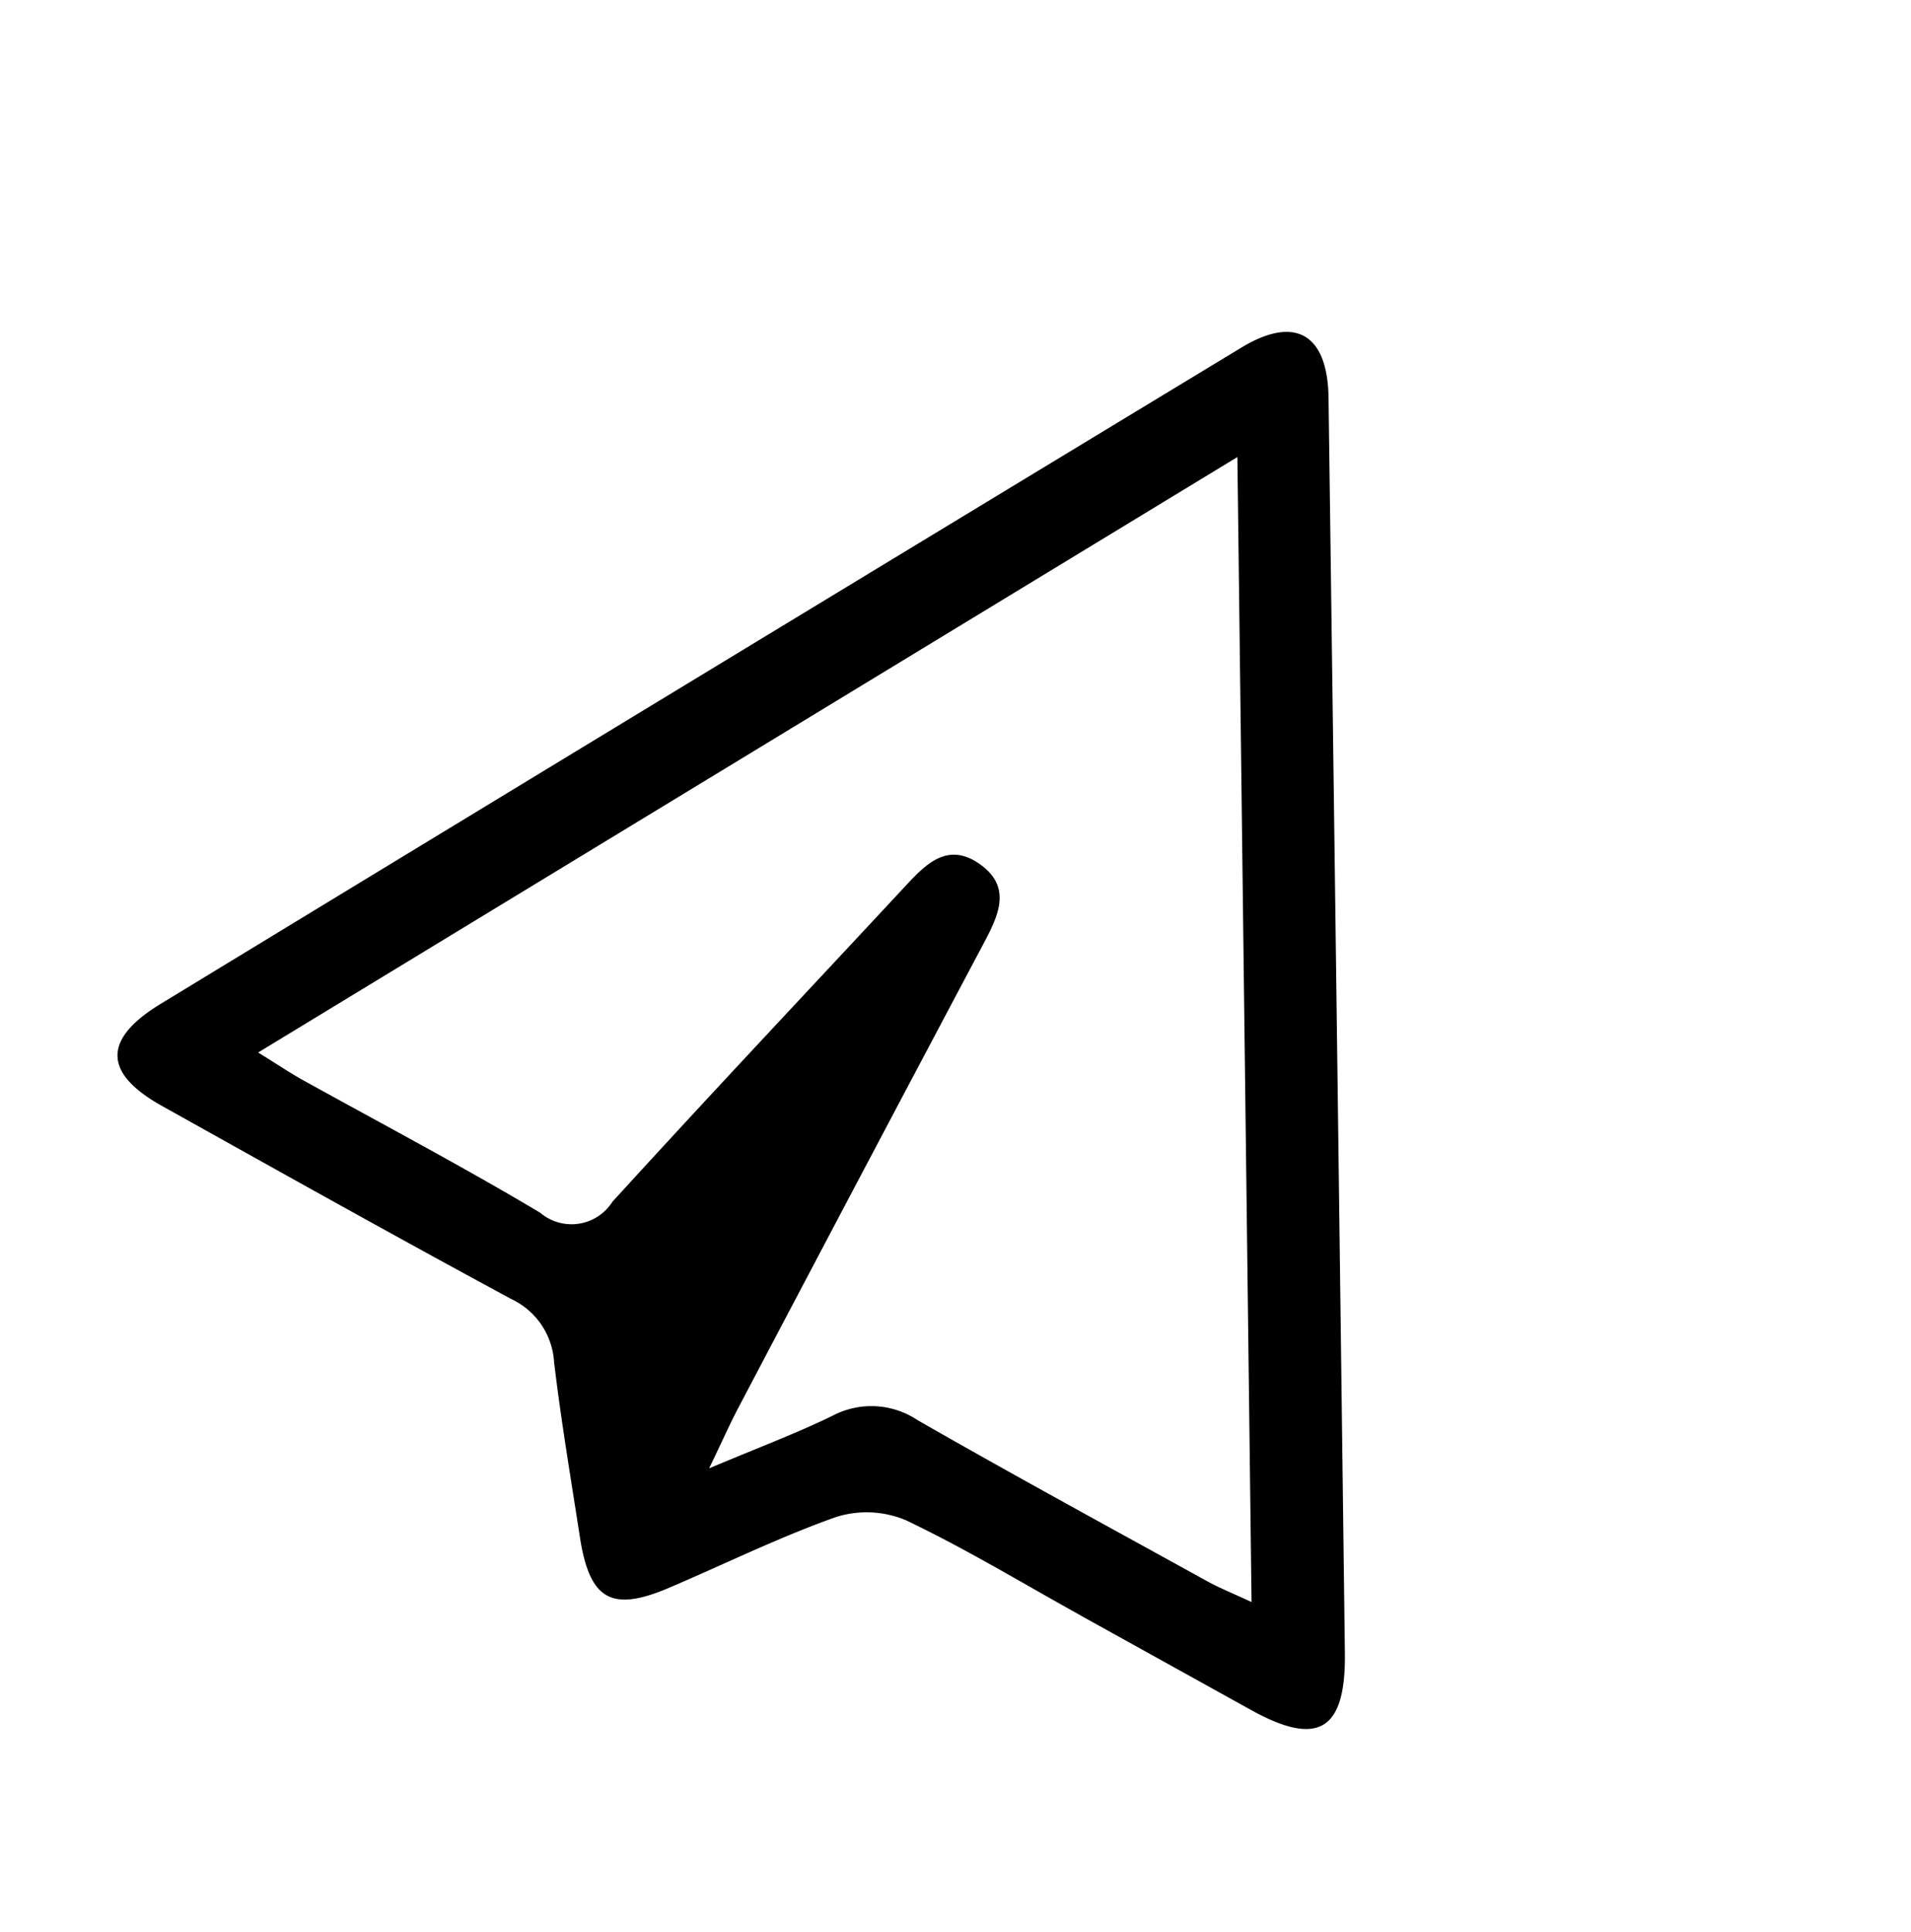 <svg xmlns="http://www.w3.org/2000/svg" width="50.629" height="51.168" viewBox="0 0 50.629 51.168">
  <path id="Path_22" data-name="Path 22" d="M610.689,1433.81c-1.762,0-3.528-.069-5.283.039a2.685,2.685,0,0,0-1.671.834c-1.059,1.2-1.973,2.519-2.957,3.782-1.015,1.3-1.68,1.291-2.712-.04-.956-1.234-1.932-2.455-2.844-3.721a1.977,1.977,0,0,0-1.806-.911c-3.523.039-7.047.024-10.571.013-1.779-.005-2.233-.78-1.338-2.351q8.292-14.55,16.614-29.084c.827-1.444,1.823-1.423,2.664.047q8.256,14.433,16.5,28.874c1.015,1.779.585,2.516-1.427,2.52-1.722,0-3.443,0-5.165,0Zm-26.3-2.477c.616.029,1,.063,1.381.064,2.4,0,4.808-.05,7.209.025a1.284,1.284,0,0,0,1.536-1.181c.878-3.7,1.818-7.381,2.733-11.071.19-.766.4-1.566,1.41-1.474,1.076.1,1.125.938,1.141,1.786q.127,6.968.28,13.935c.01.462.053.922.1,1.757.882-1.122,1.572-1.931,2.182-2.8a2.206,2.206,0,0,1,2.032-.994c2.923.042,5.848.018,8.772.012.37,0,.74-.048,1.3-.087l-15.032-26.345Z" transform="translate(189.645 -1507.31) rotate(29)"/>
</svg>
